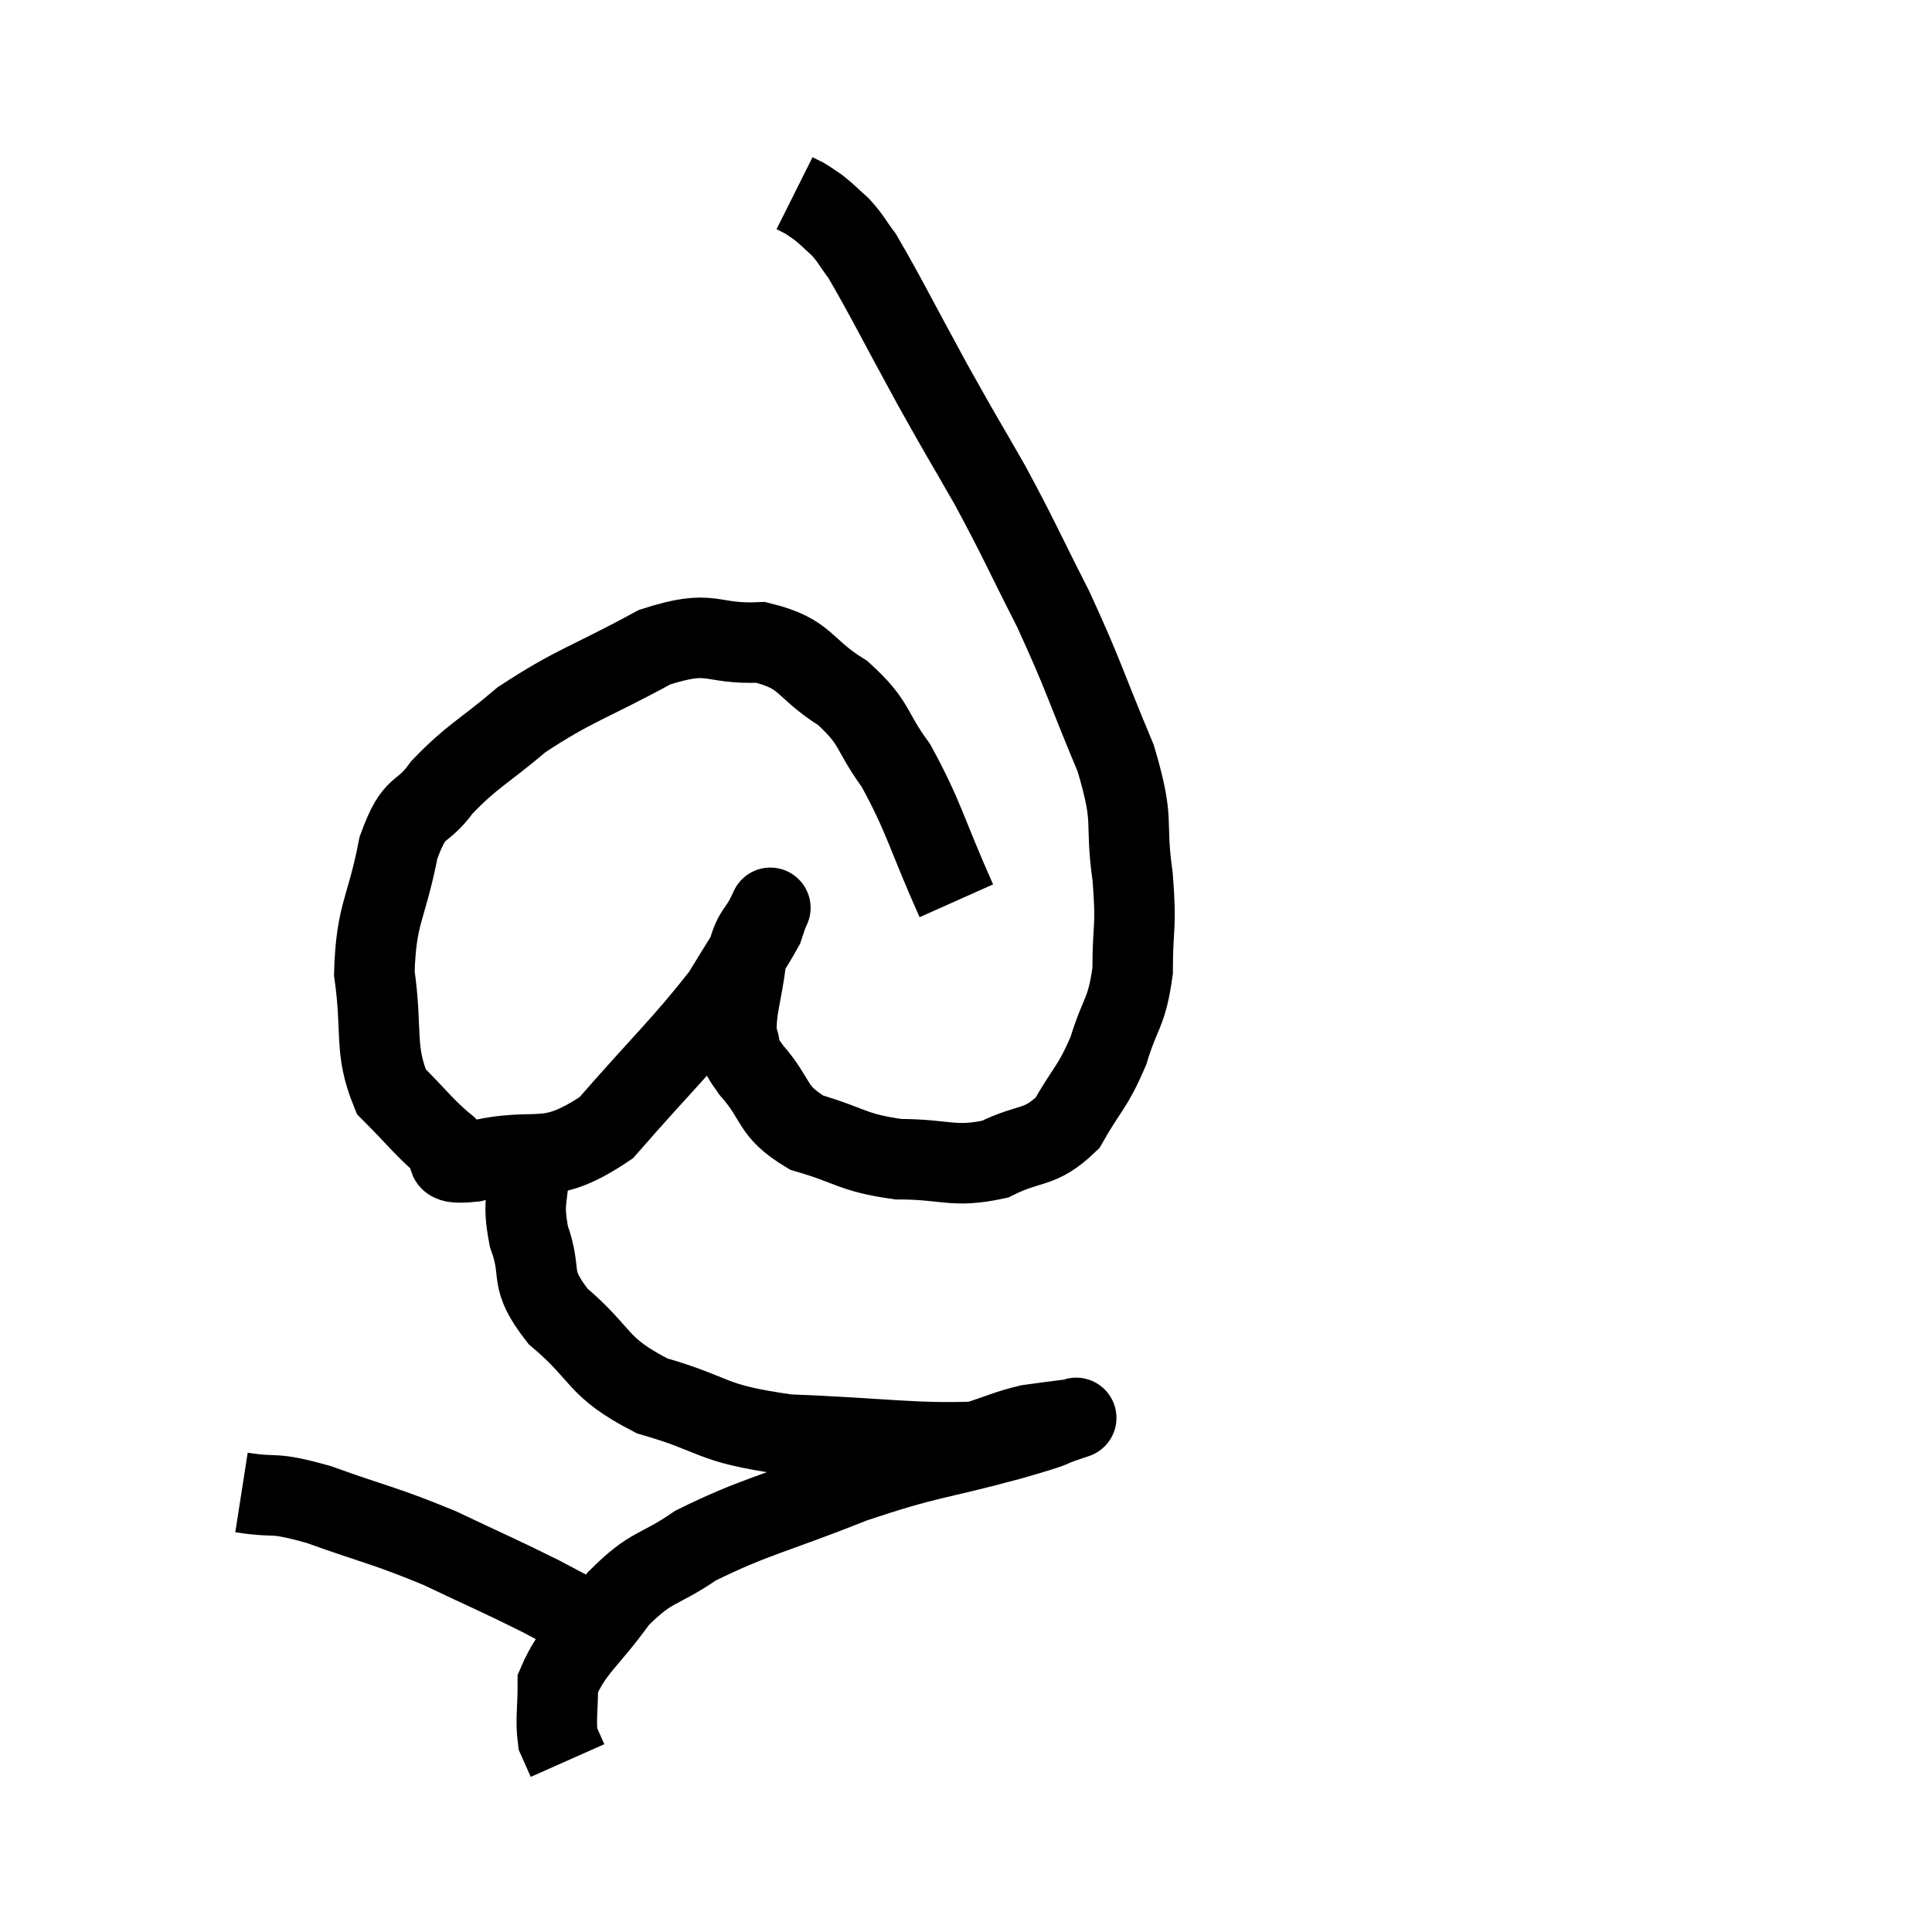 <svg width="48" height="48" viewBox="0 0 48 48" xmlns="http://www.w3.org/2000/svg"><path d="M 23.76 22.38 C 23.01 20.7, 22.965 20.31, 22.26 19.02 C 21.6 18.12, 21.78 17.985, 20.94 17.22 C 19.92 16.59, 20.07 16.245, 18.9 15.96 C 17.58 16.02, 17.745 15.6, 16.26 16.08 C 14.61 16.98, 14.28 17.01, 12.96 17.88 C 11.97 18.72, 11.745 18.765, 10.98 19.56 C 10.44 20.31, 10.32 19.905, 9.9 21.06 C 9.6 22.62, 9.345 22.665, 9.3 24.18 C 9.51 25.65, 9.285 26.055, 9.72 27.12 C 10.38 27.78, 10.53 28.005, 11.04 28.44 C 11.4 28.65, 10.755 28.965, 11.76 28.86 C 13.41 28.44, 13.515 29.055, 15.06 28.02 C 16.5 26.37, 16.965 25.965, 17.94 24.72 C 18.45 23.88, 18.675 23.55, 18.96 23.04 C 19.02 22.86, 19.05 22.77, 19.08 22.68 C 19.08 22.68, 19.215 22.395, 19.08 22.68 C 18.81 23.25, 18.735 23.055, 18.54 23.82 C 18.42 24.78, 18.27 25.05, 18.3 25.74 C 18.48 26.16, 18.225 25.98, 18.66 26.58 C 19.35 27.36, 19.125 27.585, 20.04 28.14 C 21.18 28.47, 21.15 28.635, 22.32 28.8 C 23.52 28.8, 23.67 29.025, 24.72 28.8 C 25.62 28.35, 25.815 28.575, 26.52 27.9 C 27.03 27, 27.135 27.045, 27.54 26.1 C 27.84 25.11, 27.99 25.2, 28.14 24.12 C 28.14 22.95, 28.245 23.1, 28.14 21.78 C 27.93 20.31, 28.215 20.505, 27.72 18.84 C 26.94 16.98, 26.94 16.815, 26.16 15.12 C 25.38 13.59, 25.35 13.455, 24.6 12.06 C 23.88 10.8, 23.955 10.965, 23.16 9.54 C 22.29 7.95, 21.99 7.335, 21.42 6.36 C 21.15 6, 21.15 5.94, 20.88 5.64 C 20.61 5.4, 20.565 5.34, 20.34 5.16 C 20.16 5.04, 20.13 5.01, 19.98 4.92 C 19.86 4.86, 19.8 4.83, 19.74 4.8 L 19.74 4.8" fill="none" stroke="black" stroke-width="2"></path><path d="M 13.14 28.92 C 13.14 29.82, 12.96 29.775, 13.14 30.72 C 13.5 31.71, 13.095 31.71, 13.86 32.7 C 15.03 33.69, 14.775 33.945, 16.2 34.68 C 17.88 35.16, 17.55 35.355, 19.56 35.64 C 21.9 35.73, 22.74 35.88, 24.24 35.82 C 24.9 35.61, 25.005 35.535, 25.56 35.4 C 26.01 35.34, 26.205 35.31, 26.46 35.28 C 26.52 35.28, 26.55 35.28, 26.58 35.28 C 26.58 35.28, 26.58 35.28, 26.58 35.28 C 26.58 35.28, 26.94 35.16, 26.58 35.28 C 25.86 35.52, 26.49 35.37, 25.14 35.76 C 23.16 36.3, 23.145 36.18, 21.18 36.84 C 19.23 37.62, 18.735 37.68, 17.28 38.4 C 16.32 39.06, 16.215 38.865, 15.36 39.72 C 14.61 40.77, 14.235 40.95, 13.86 41.82 C 13.86 42.51, 13.8 42.72, 13.86 43.2 C 13.98 43.47, 14.04 43.605, 14.1 43.74 L 14.1 43.74" fill="none" stroke="black" stroke-width="2"></path><path d="M 6 37.08 C 6.96 37.23, 6.69 37.035, 7.92 37.38 C 9.42 37.92, 9.54 37.89, 10.92 38.46 C 12.18 39.06, 12.42 39.15, 13.44 39.66 C 14.22 40.08, 14.565 40.23, 15 40.5 L 15.18 40.74" fill="none" stroke="black" stroke-width="2"></path></svg>